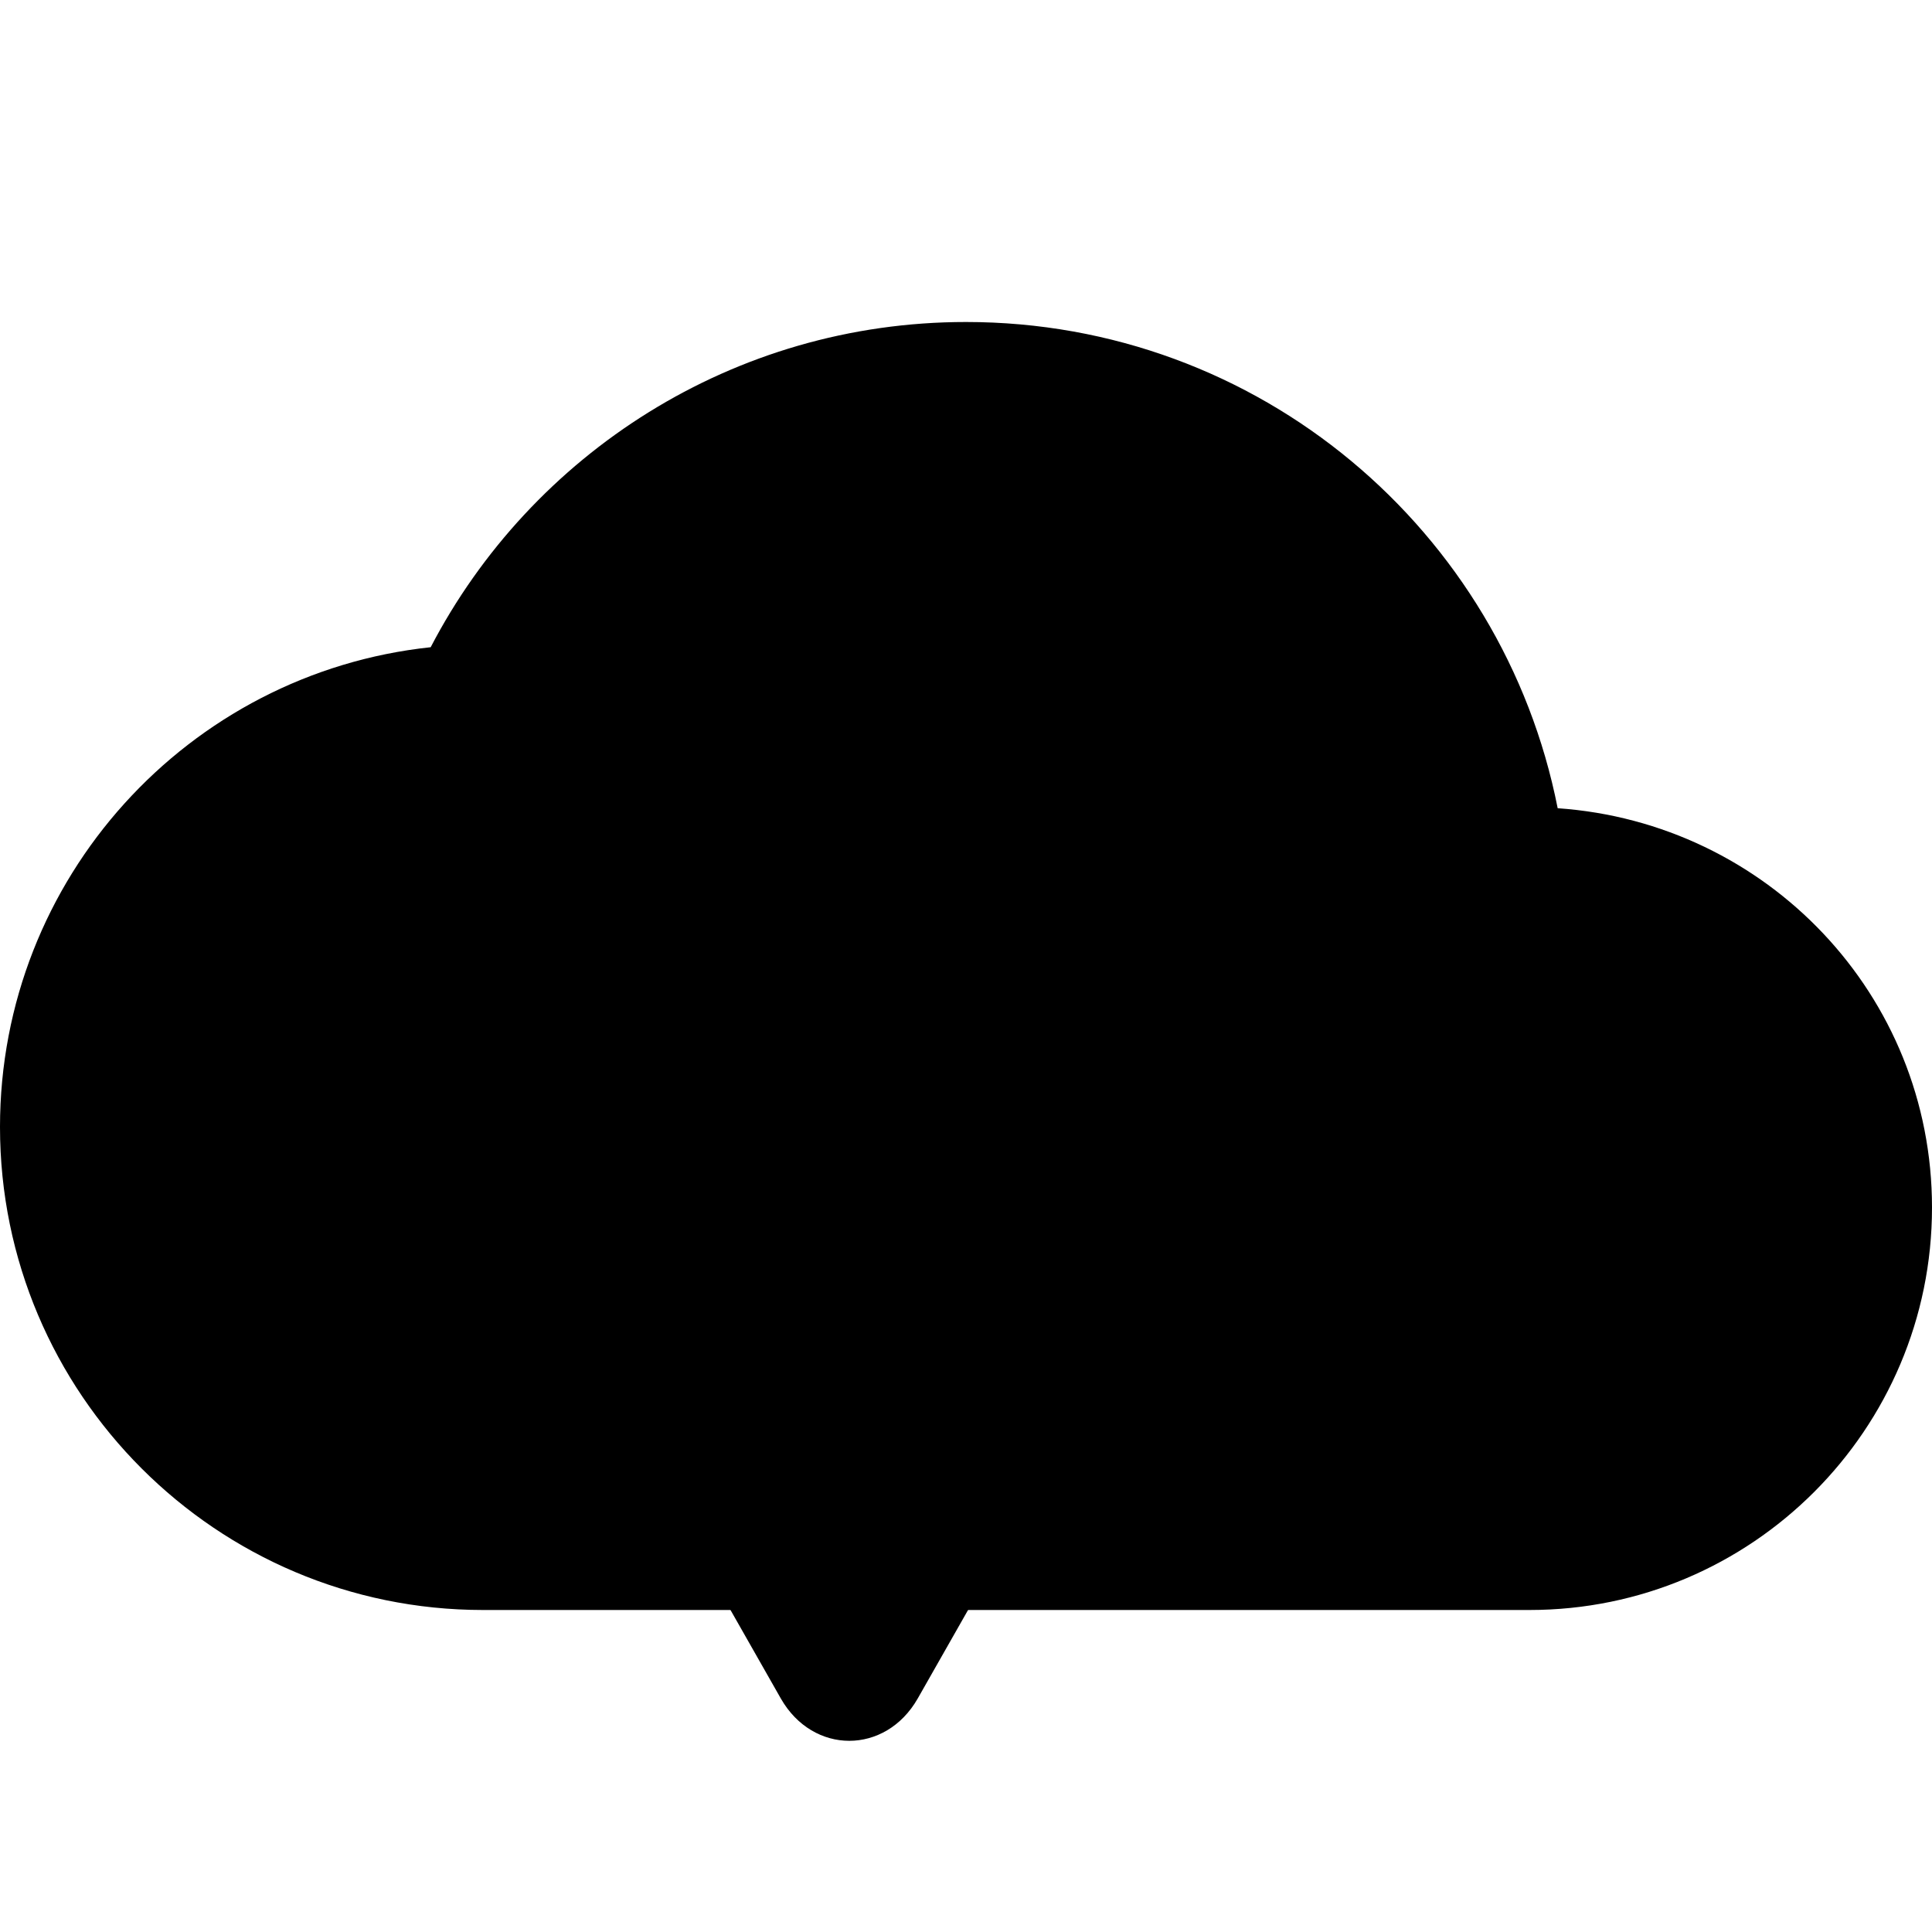 <svg xmlns="http://www.w3.org/2000/svg" viewBox="0 0 24 24" fill="currentColor">
  <path d="M19.35 10.04C18.67 6.59 15.64 4 12 4 9.11 4 6.6 5.64 5.35 8.04 2.34 8.36 0 10.91 0 14c0 3.31 2.69 6 6 6h13c2.76 0 5-2.24 5-5 0-2.64-2.05-4.78-4.65-4.96z"/>
  <path d="M14.3 16l-2.9 5.1c-.4.7-1.3.7-1.7 0L6.8 16h2.4l1.8 3.1L12.8 16h1.5z"/>
  <path d="M10 14l1.5-2.6c.4-.7 1.3-.7 1.7 0L15 14h-1.5l-1.5-2.6L10.5 14H10z"/>
</svg>

